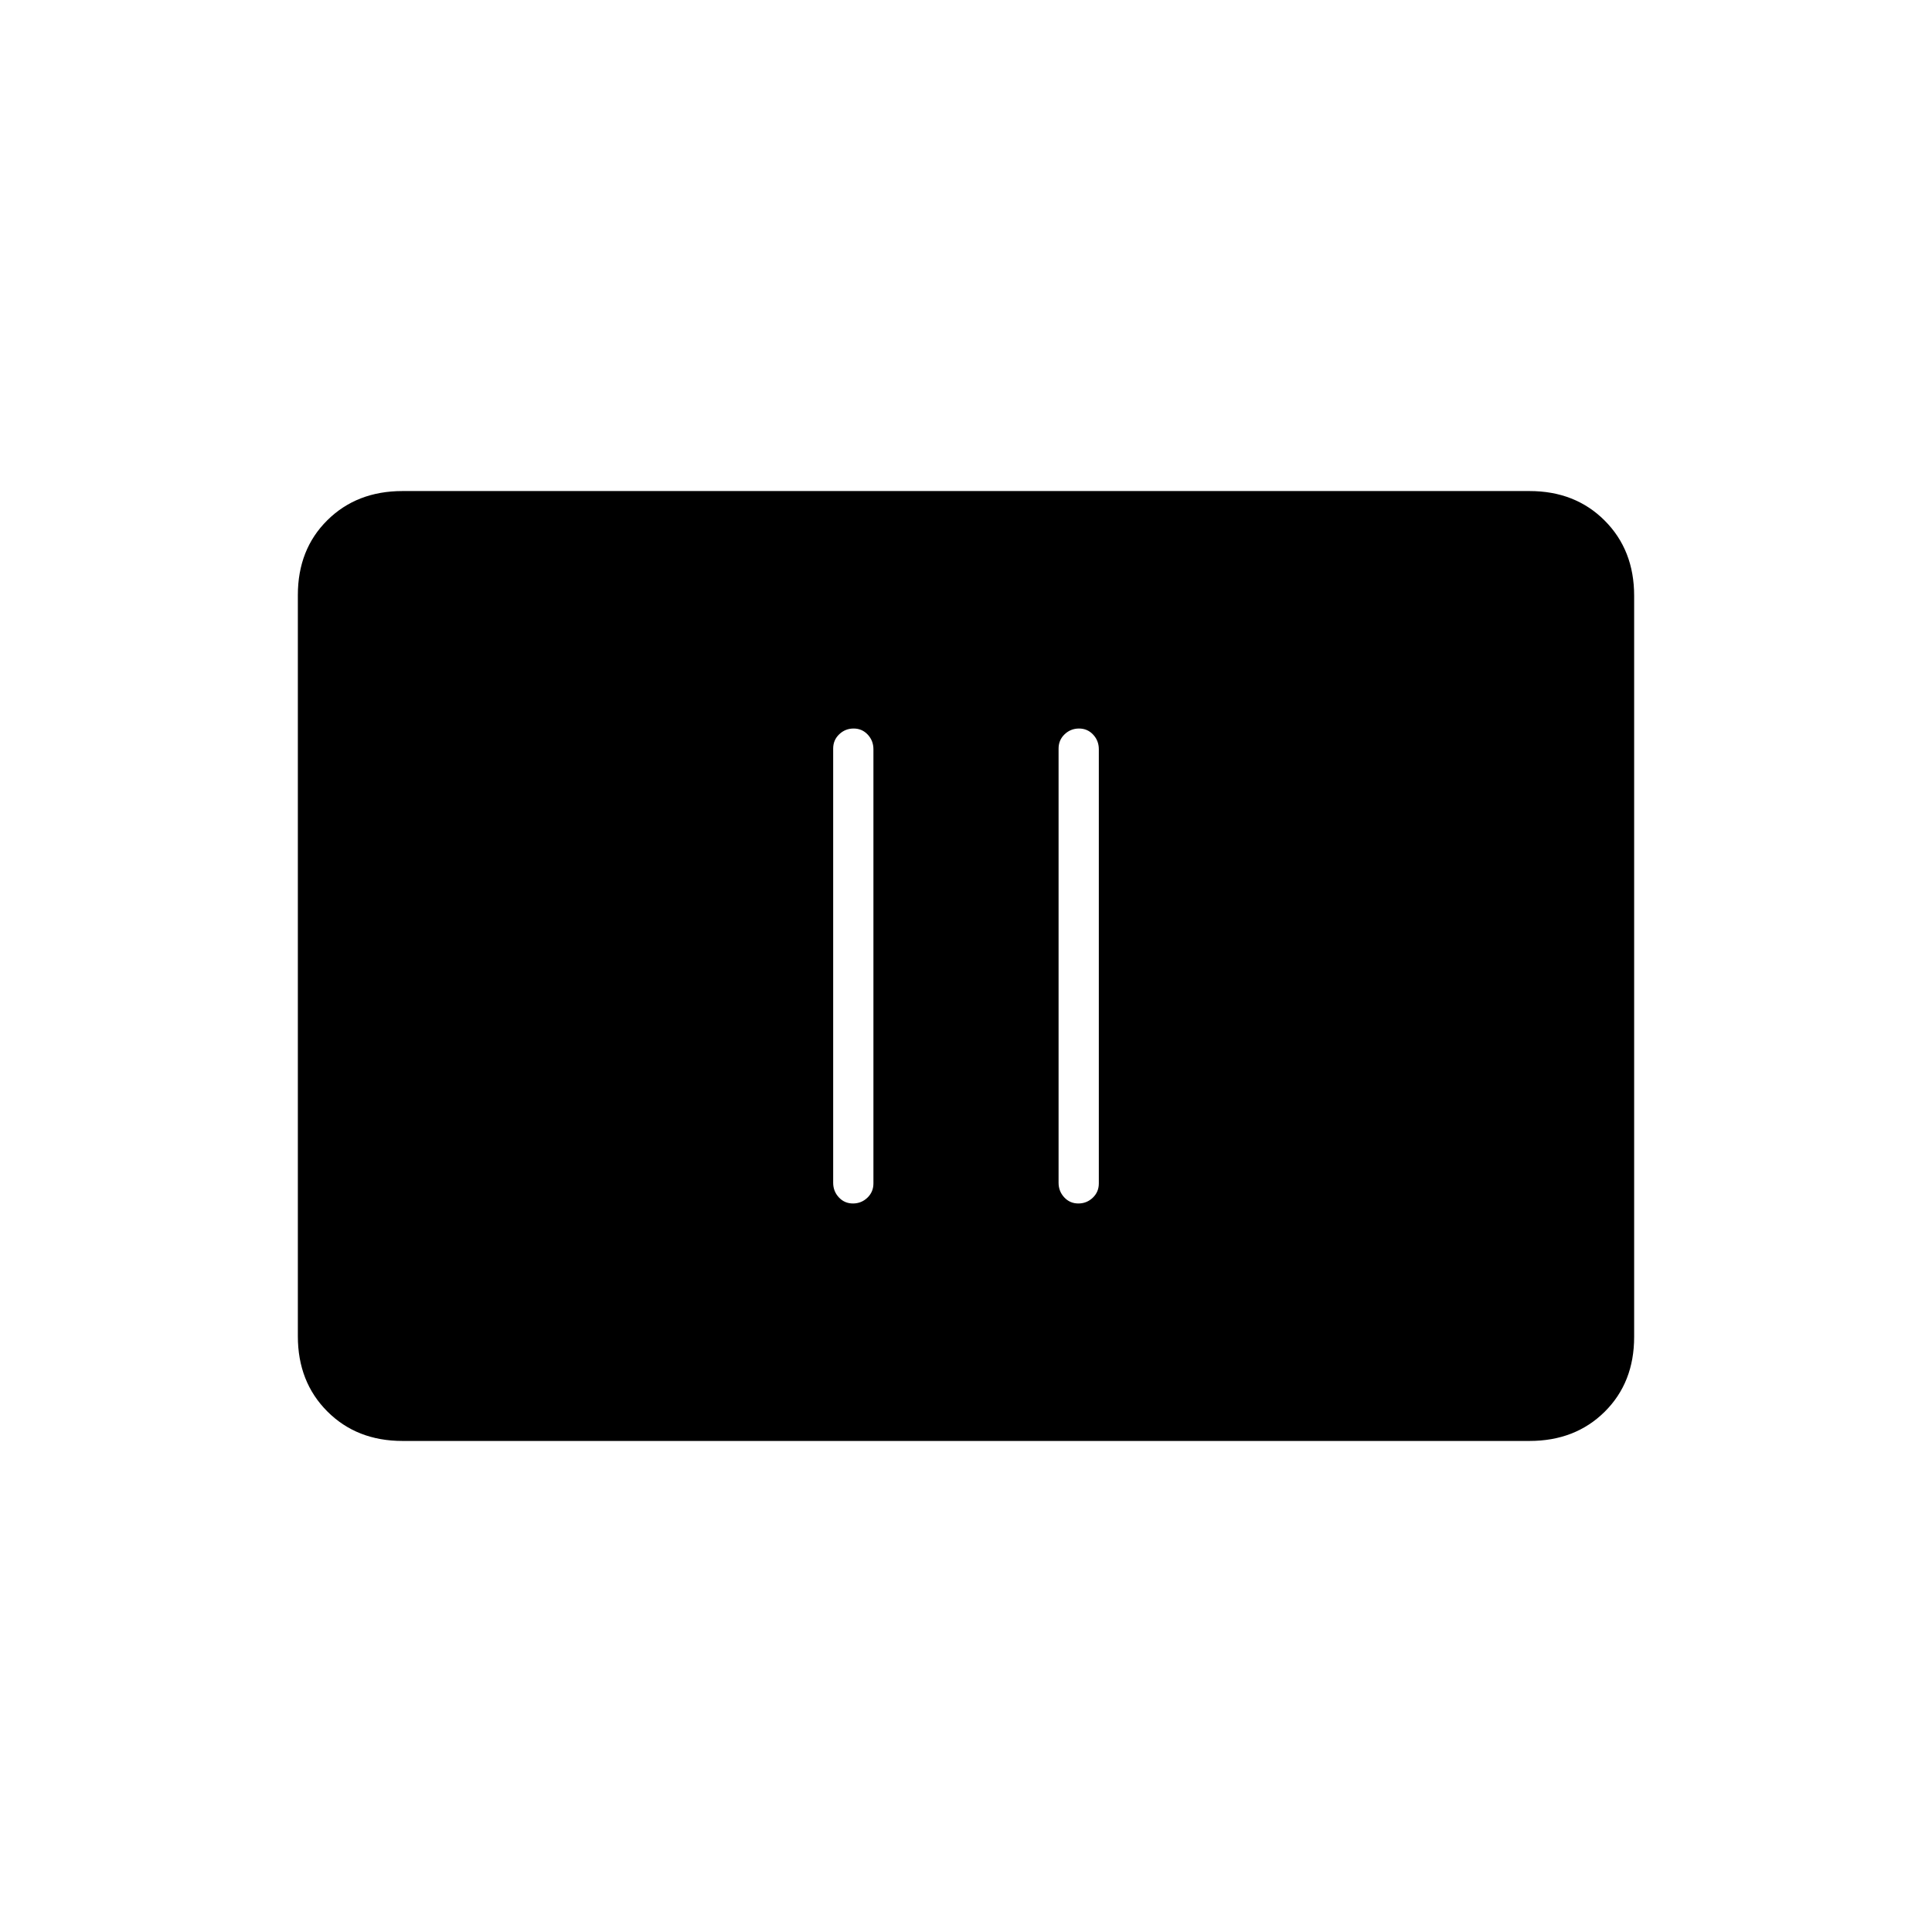 <svg xmlns="http://www.w3.org/2000/svg" height="20" viewBox="0 -960 960 960" width="20"><path d="M423.825-362q4.175 0 7.175-2.863 3-2.864 3-7.097v-215.757q0-4.233-2.825-7.258-2.824-3.025-7-3.025-4.175 0-7.175 2.863-3 2.864-3 7.097v215.757q0 4.233 2.825 7.258 2.824 3.025 7 3.025Zm112 0q4.175 0 7.175-2.863 3-2.864 3-7.097v-215.757q0-4.233-2.825-7.258-2.824-3.025-7-3.025-4.175 0-7.175 2.863-3 2.864-3 7.097v215.757q0 4.233 2.825 7.258 2.824 3.025 7 3.025ZM200-244q-22.7 0-37.35-14.662Q148-273.324 148-296.04v-368.243Q148-687 162.65-701.5T200-716h560q22.7 0 37.35 14.662Q812-686.676 812-663.96v368.243Q812-273 797.35-258.5T760-244H200Z"/></svg>